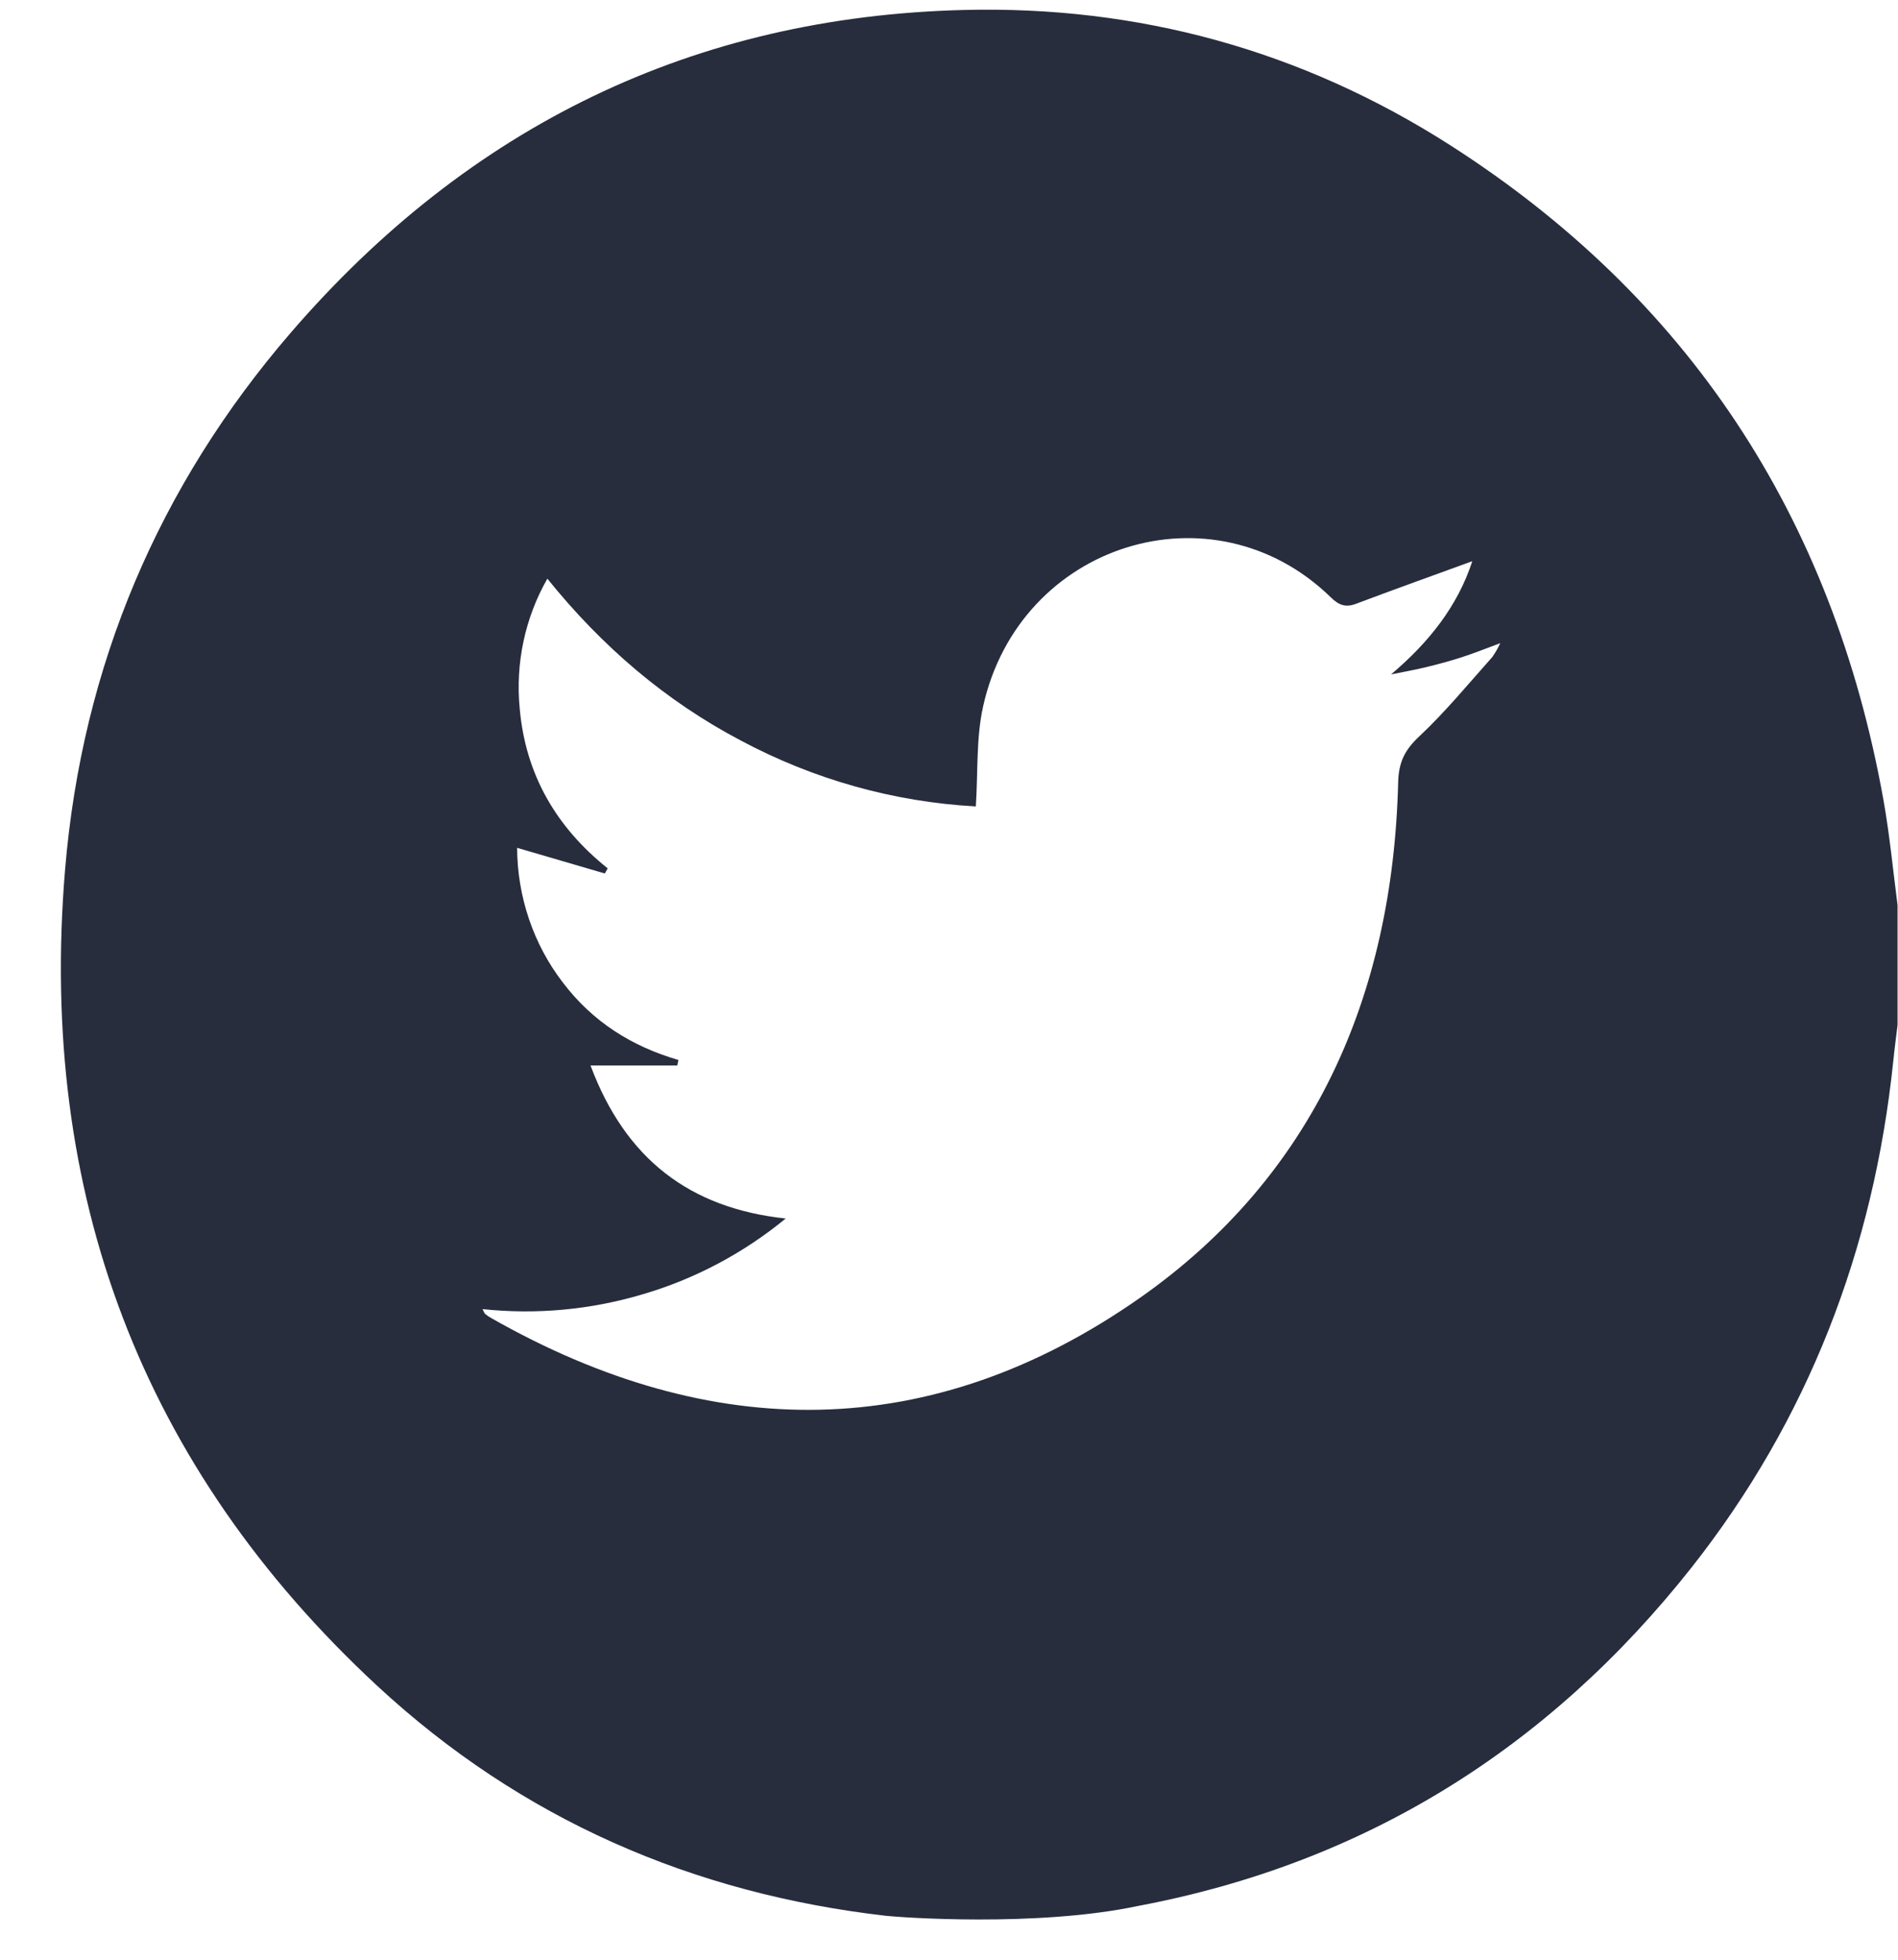 <svg width="31" height="32" viewBox="0 0 31 32" fill="none" xmlns="http://www.w3.org/2000/svg">
<path d="M14.473 31.283C11.326 30.922 8.52 29.715 6.154 27.521C2.324 23.967 0.617 19.497 1.064 14.188C1.343 10.864 2.599 7.929 4.741 5.442C7.668 2.045 11.346 0.274 15.735 0.163C18.585 0.09 21.256 0.817 23.686 2.371C27.552 4.845 29.93 8.415 30.763 13.066C30.864 13.633 30.918 14.209 30.993 14.781V16.734C30.969 16.934 30.942 17.134 30.922 17.334C30.6 20.42 29.524 23.188 27.633 25.589C25.277 28.573 22.263 30.427 18.603 31.119C16.93 31.476 14.665 31.305 14.473 31.283ZM24.046 9.164C23.406 9.397 22.773 9.624 22.143 9.861C21.971 9.926 21.86 9.876 21.732 9.75C19.811 7.883 16.653 8.866 16.058 11.531C15.941 12.051 15.975 12.608 15.938 13.168C14.599 13.095 13.29 12.728 12.098 12.091C10.874 11.447 9.832 10.557 8.94 9.449C8.576 10.086 8.417 10.828 8.488 11.565C8.583 12.655 9.092 13.513 9.925 14.179L9.879 14.263L8.446 13.844C8.45 14.643 8.712 15.418 9.192 16.042C9.679 16.685 10.321 17.088 11.081 17.308L11.062 17.398H9.645C10.215 18.924 11.265 19.729 12.833 19.897C12.137 20.468 11.338 20.89 10.484 21.138C9.639 21.388 8.755 21.469 7.881 21.376C7.907 21.425 7.912 21.447 7.926 21.457C7.957 21.482 7.99 21.504 8.024 21.523C11.621 23.568 15.214 23.579 18.625 21.188C21.432 19.217 22.747 16.29 22.836 12.78C22.844 12.44 22.947 12.243 23.182 12.023C23.608 11.623 23.982 11.168 24.374 10.728C24.424 10.657 24.467 10.581 24.504 10.502C24.26 10.592 24.071 10.669 23.877 10.731C23.683 10.794 23.484 10.848 23.284 10.896C23.098 10.941 22.908 10.974 22.72 11.012C23.339 10.489 23.807 9.899 24.047 9.164H24.046Z" fill="#272D3D"/>
</svg>
